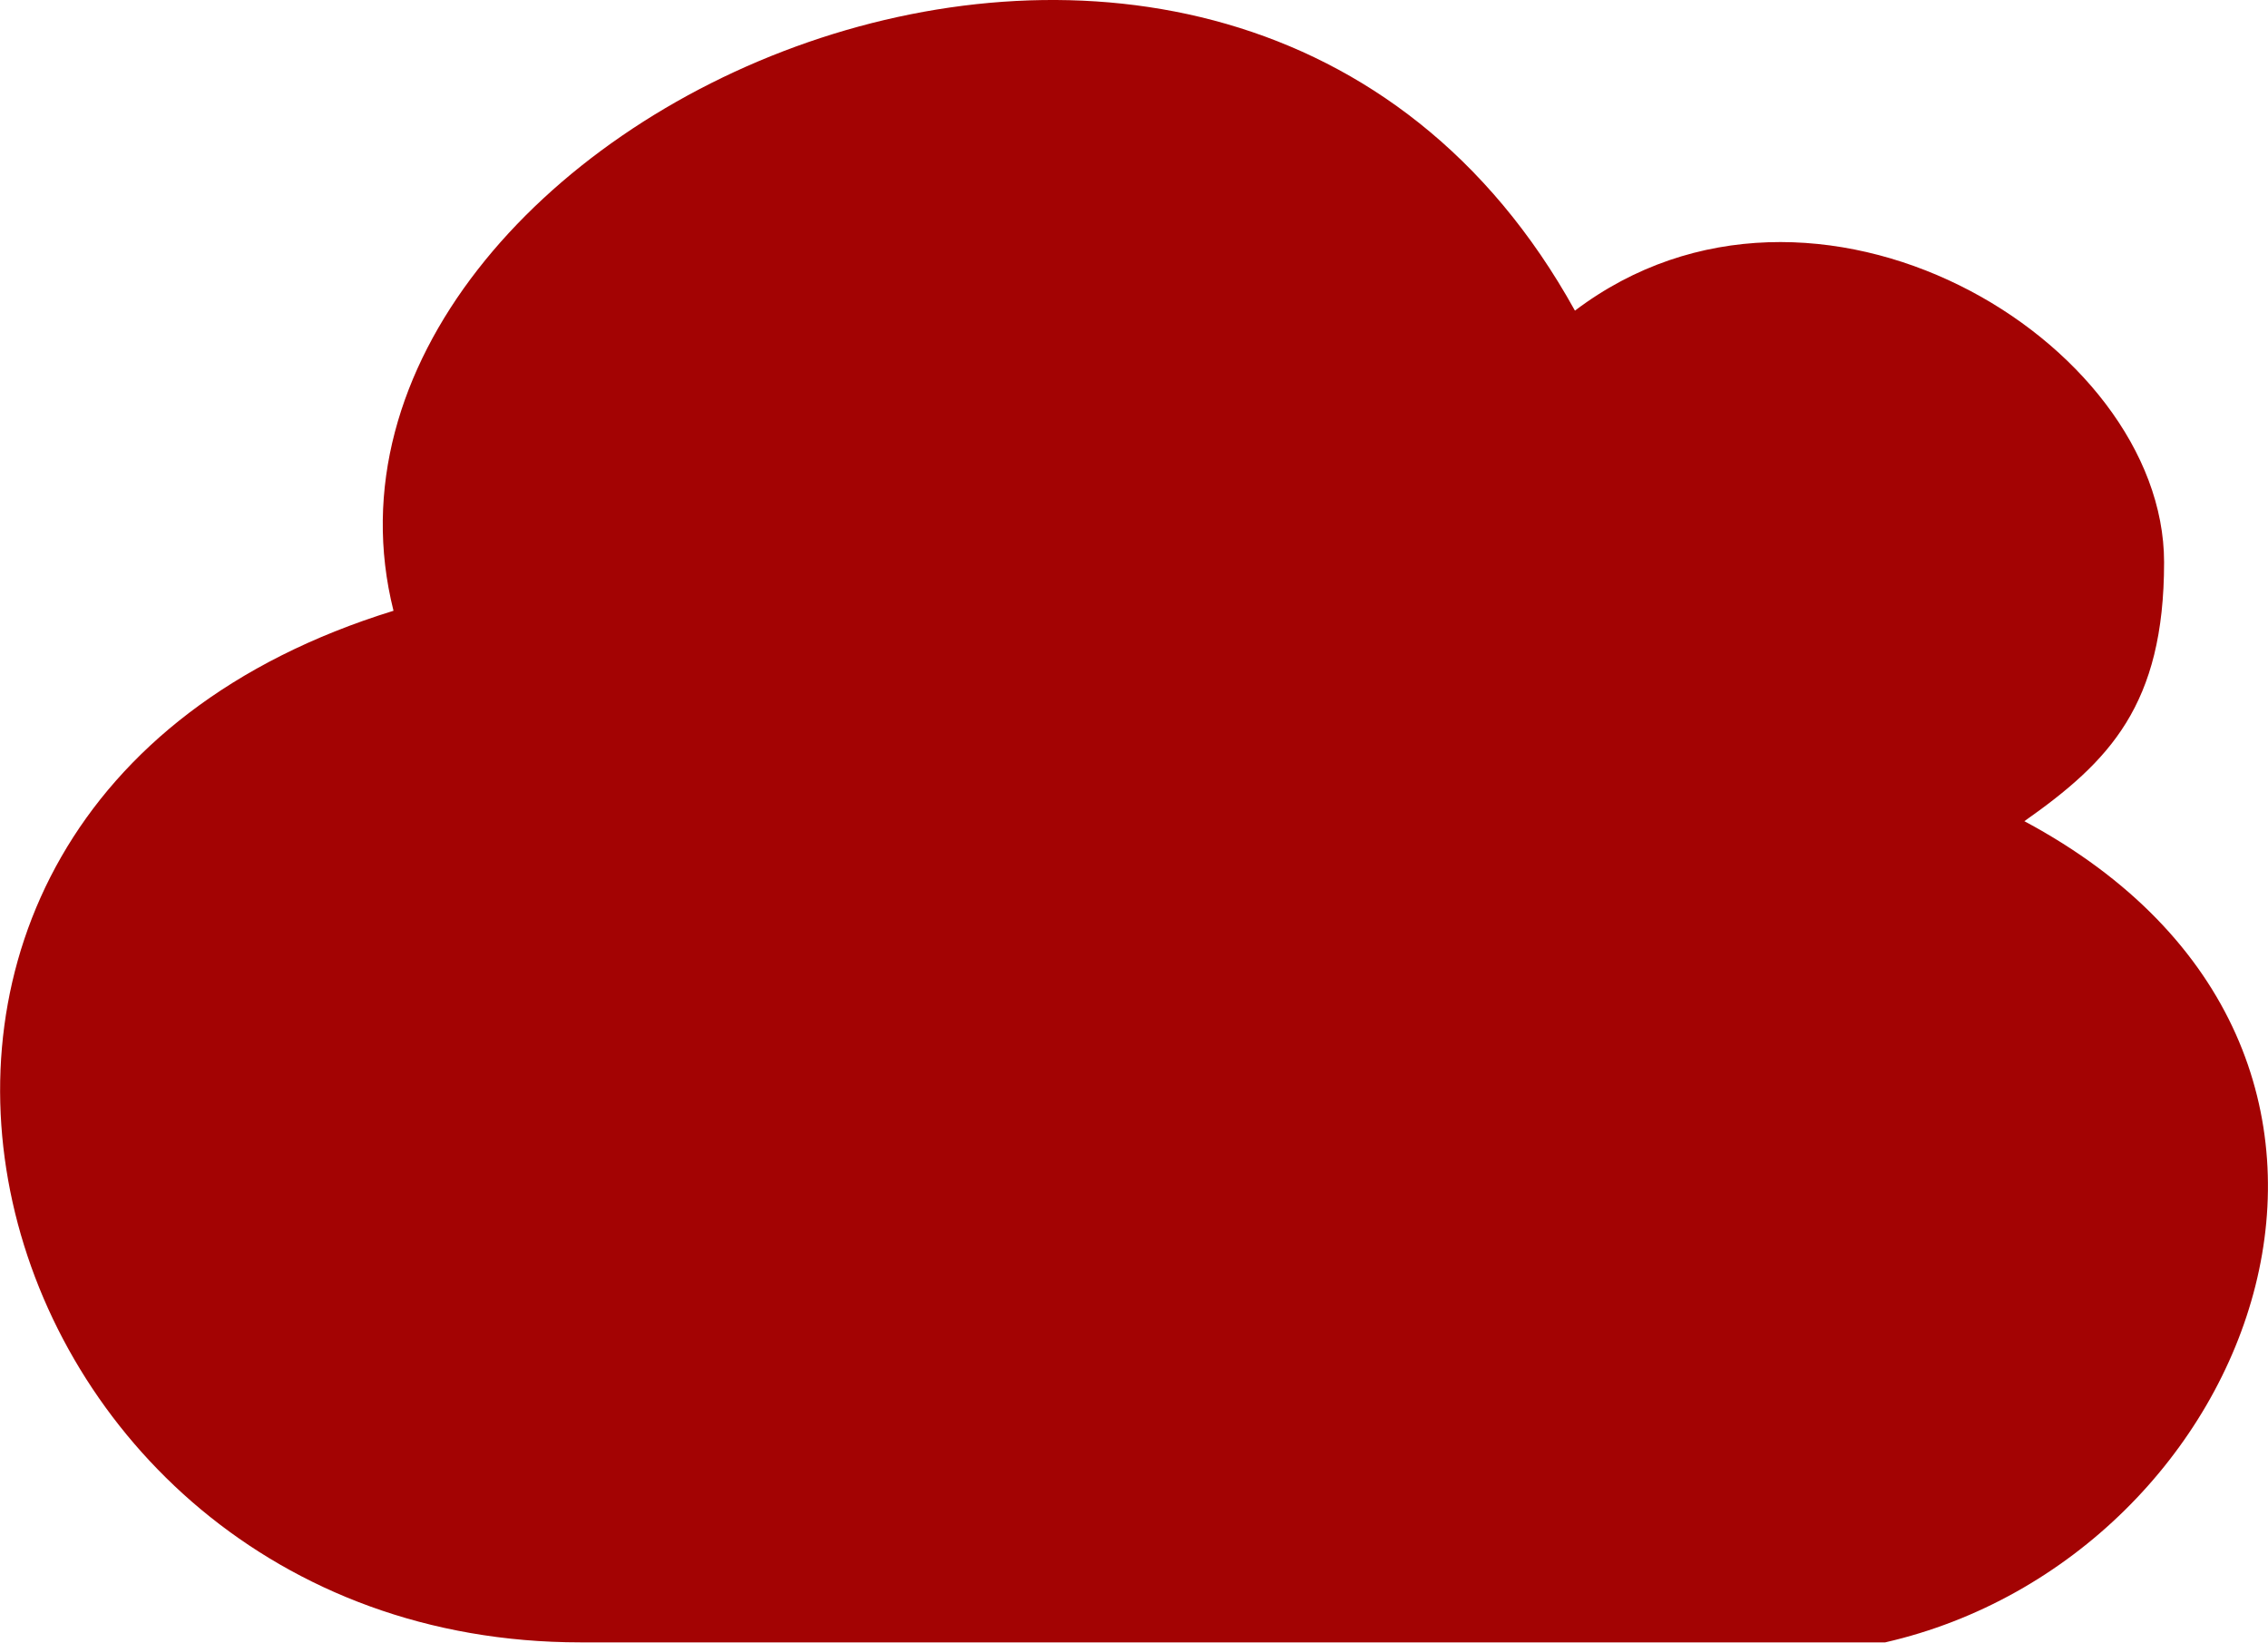 <?xml version="1.0" encoding="utf-8"?><svg version="1.1" id="Layer_1" xmlns="http://www.w3.org/2000/svg" xmlns:xlink="http://www.w3.org/1999/xlink" x="0px" y="0px" viewBox="0 0 122.88 88.99" style="enable-background:new 0 0 122.88 88.99" xml:space="preserve"><g><path fill="#a30303" class="st0" d="M85.33,16.83c12.99-9.83,31.92,1.63,31.92,13.63c0,7.75-2.97,10.79-7.57,14.03 c23.2,12.41,12.7,39.86-7.54,44.49H31.45c-33.2,0-45.48-44.99-10.13-55.89C14.69,6.66,66.5-17.2,85.33,16.83L85.33,16.83 L85.33,16.83z M59.48,72.42l4.1-20.86l4.16,6.28c8.96-3.6,14-9.54,14.74-18.66c7.36,12.87,2.9,24.42-6.44,31.17l4.25,6.39 L59.48,72.42L59.48,72.42L59.48,72.42L59.48,72.42L59.48,72.42L59.48,72.42L59.48,72.42z M65.81,26.96l-4.1,20.86l-4.16-6.28 c-8.96,3.6-14,9.54-14.74,18.66c-7.36-12.87-2.9-24.42,6.44-31.17l-4.25-6.39L65.81,26.96L65.81,26.96L65.81,26.96L65.81,26.96 L65.81,26.96L65.81,26.96L65.81,26.96z"/></g></svg>